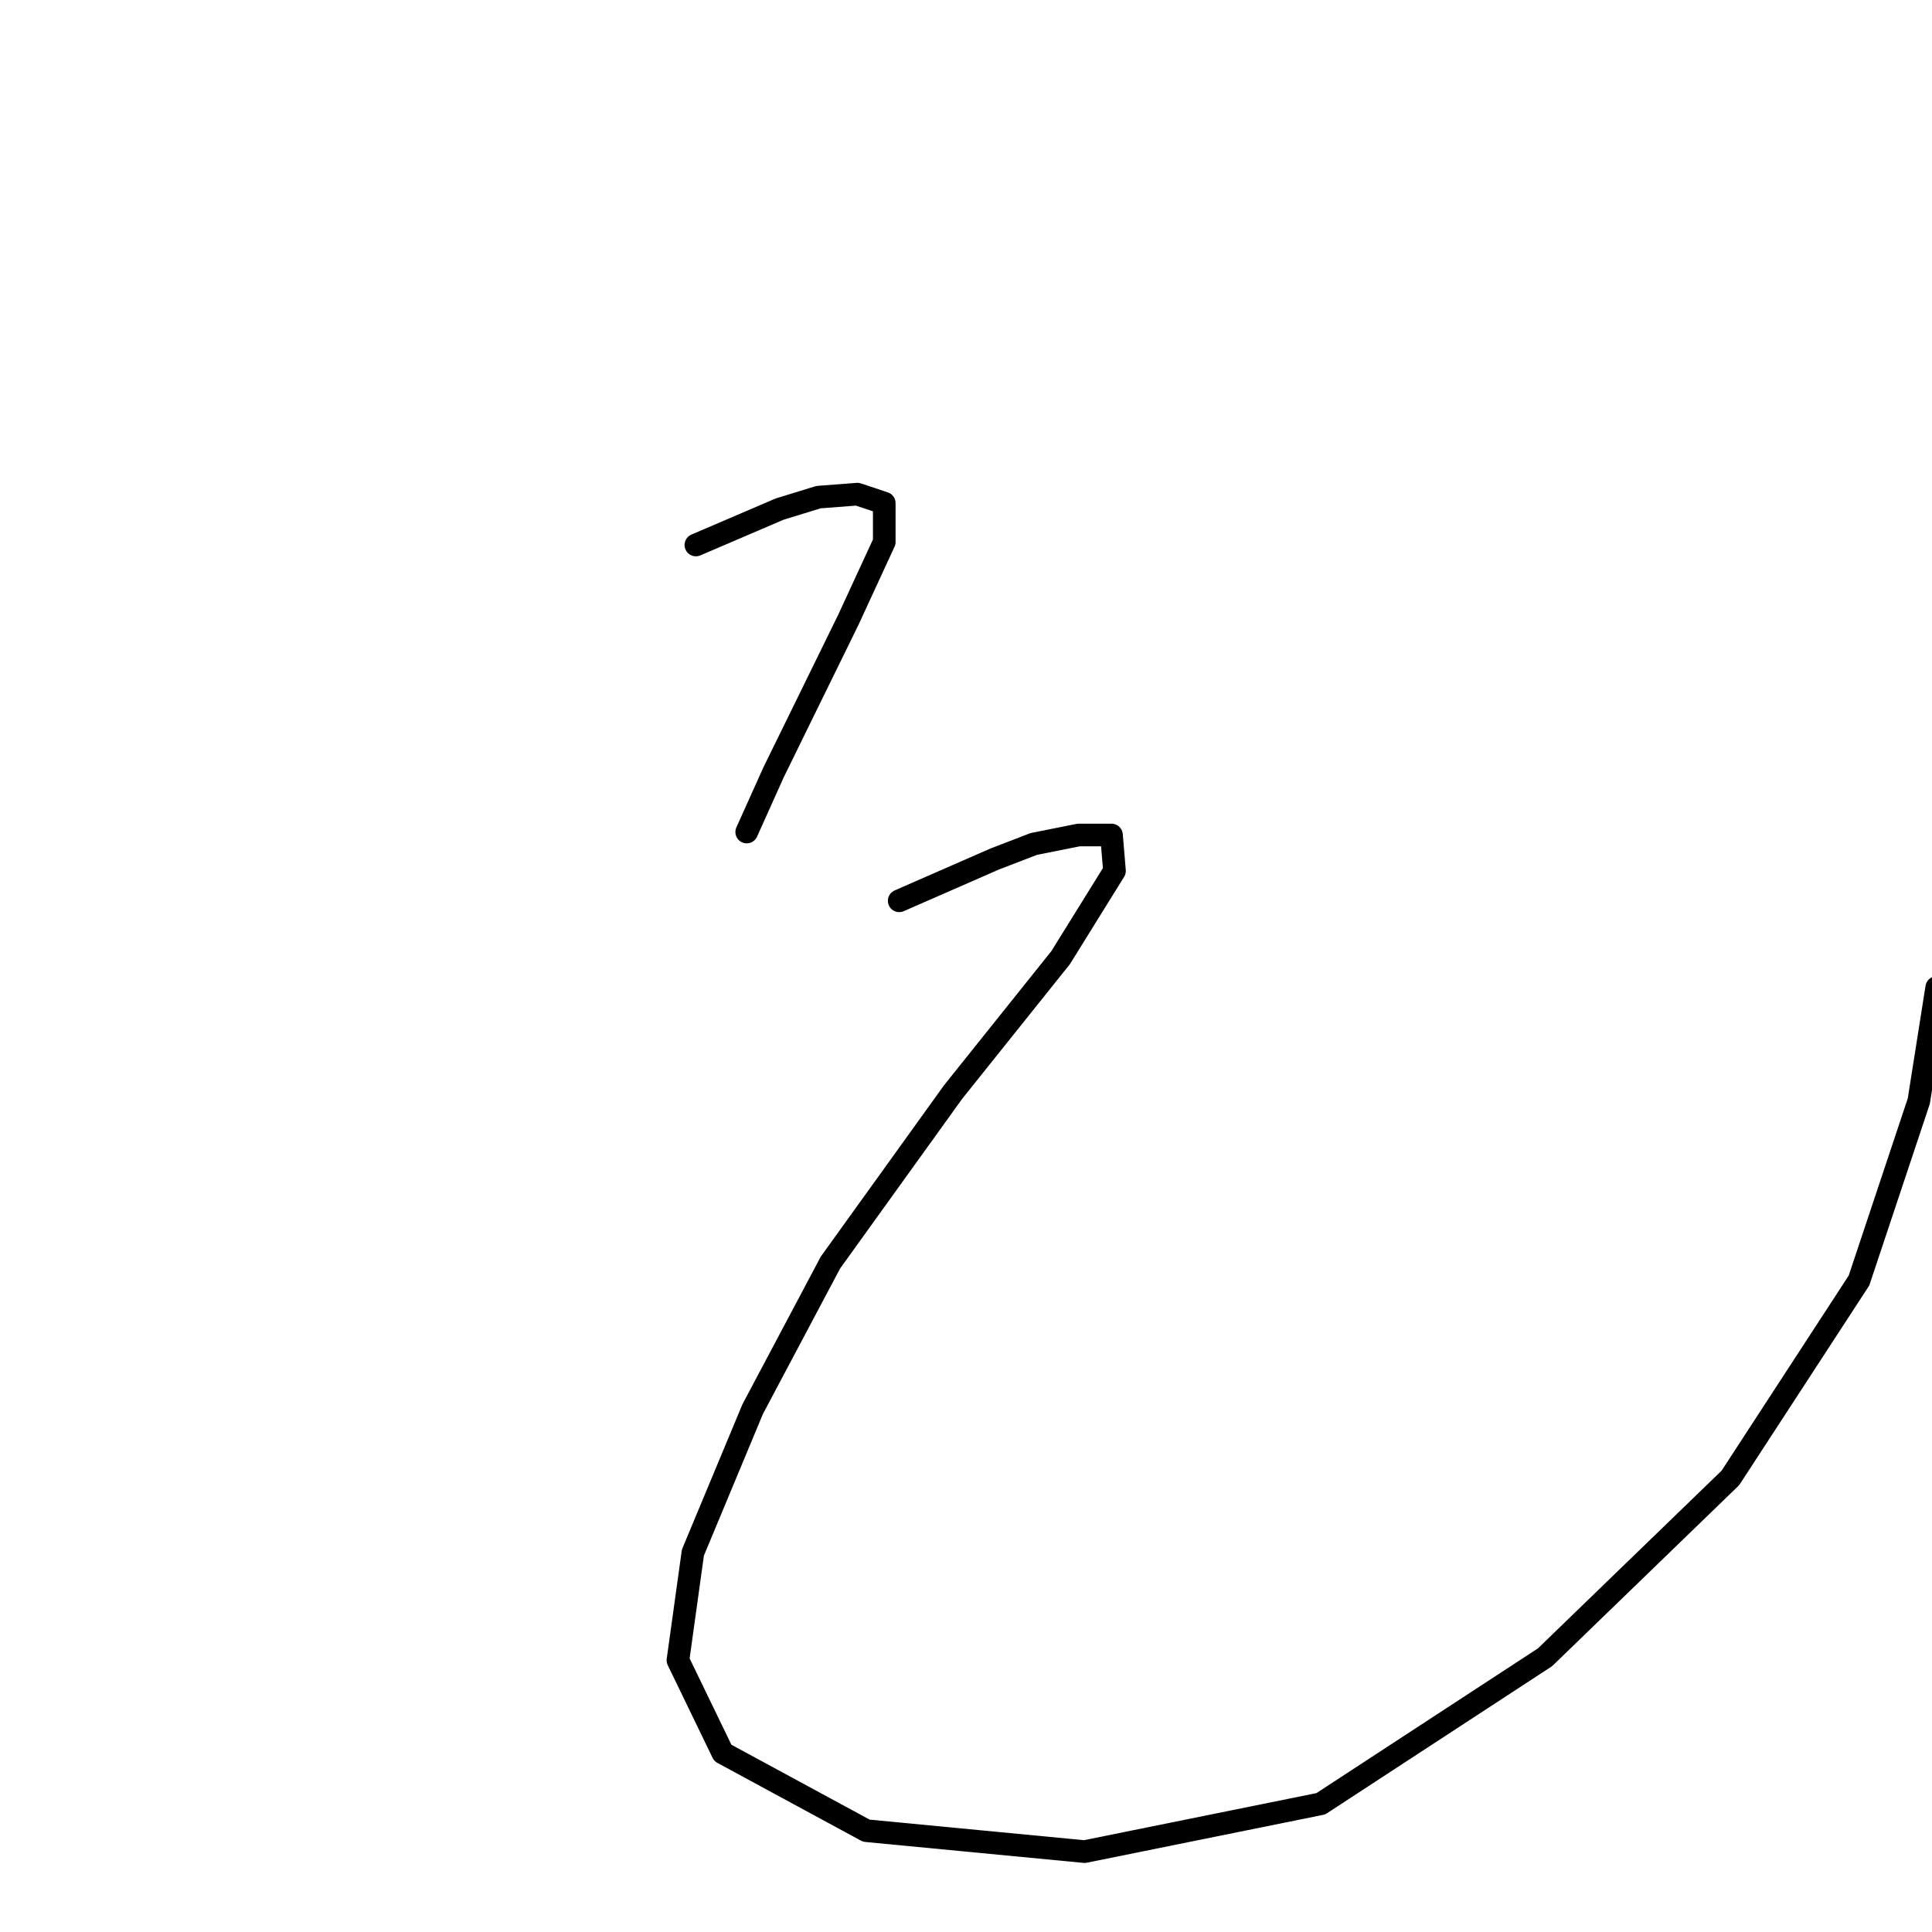<?xml version="1.0" standalone="no"?>
    <svg width="256" height="256" xmlns="http://www.w3.org/2000/svg" version="1.1">
    <polyline stroke="black" stroke-width="3" stroke-linecap="round" fill="transparent" stroke-linejoin="round" points="92.208 72.213 103.301 67.459 108.452 65.874 113.602 65.478 117.168 66.667 117.168 71.817 112.414 82.118 102.509 102.324 98.943 110.248 98.943 110.248 " />
        <polyline stroke="black" stroke-width="3" stroke-linecap="round" fill="transparent" stroke-linejoin="round" points="119.149 119.36 131.827 113.813 136.977 111.832 142.92 110.644 147.278 110.644 147.675 115.398 140.543 126.888 126.28 144.716 110.036 167.299 99.736 186.713 91.812 205.73 89.831 219.993 95.774 232.274 114.791 242.575 143.713 245.349 175.012 239.01 204.726 219.596 229.29 195.825 246.326 169.676 254.25 145.905 256.627 130.85 256.627 130.85 " />
        </svg>
